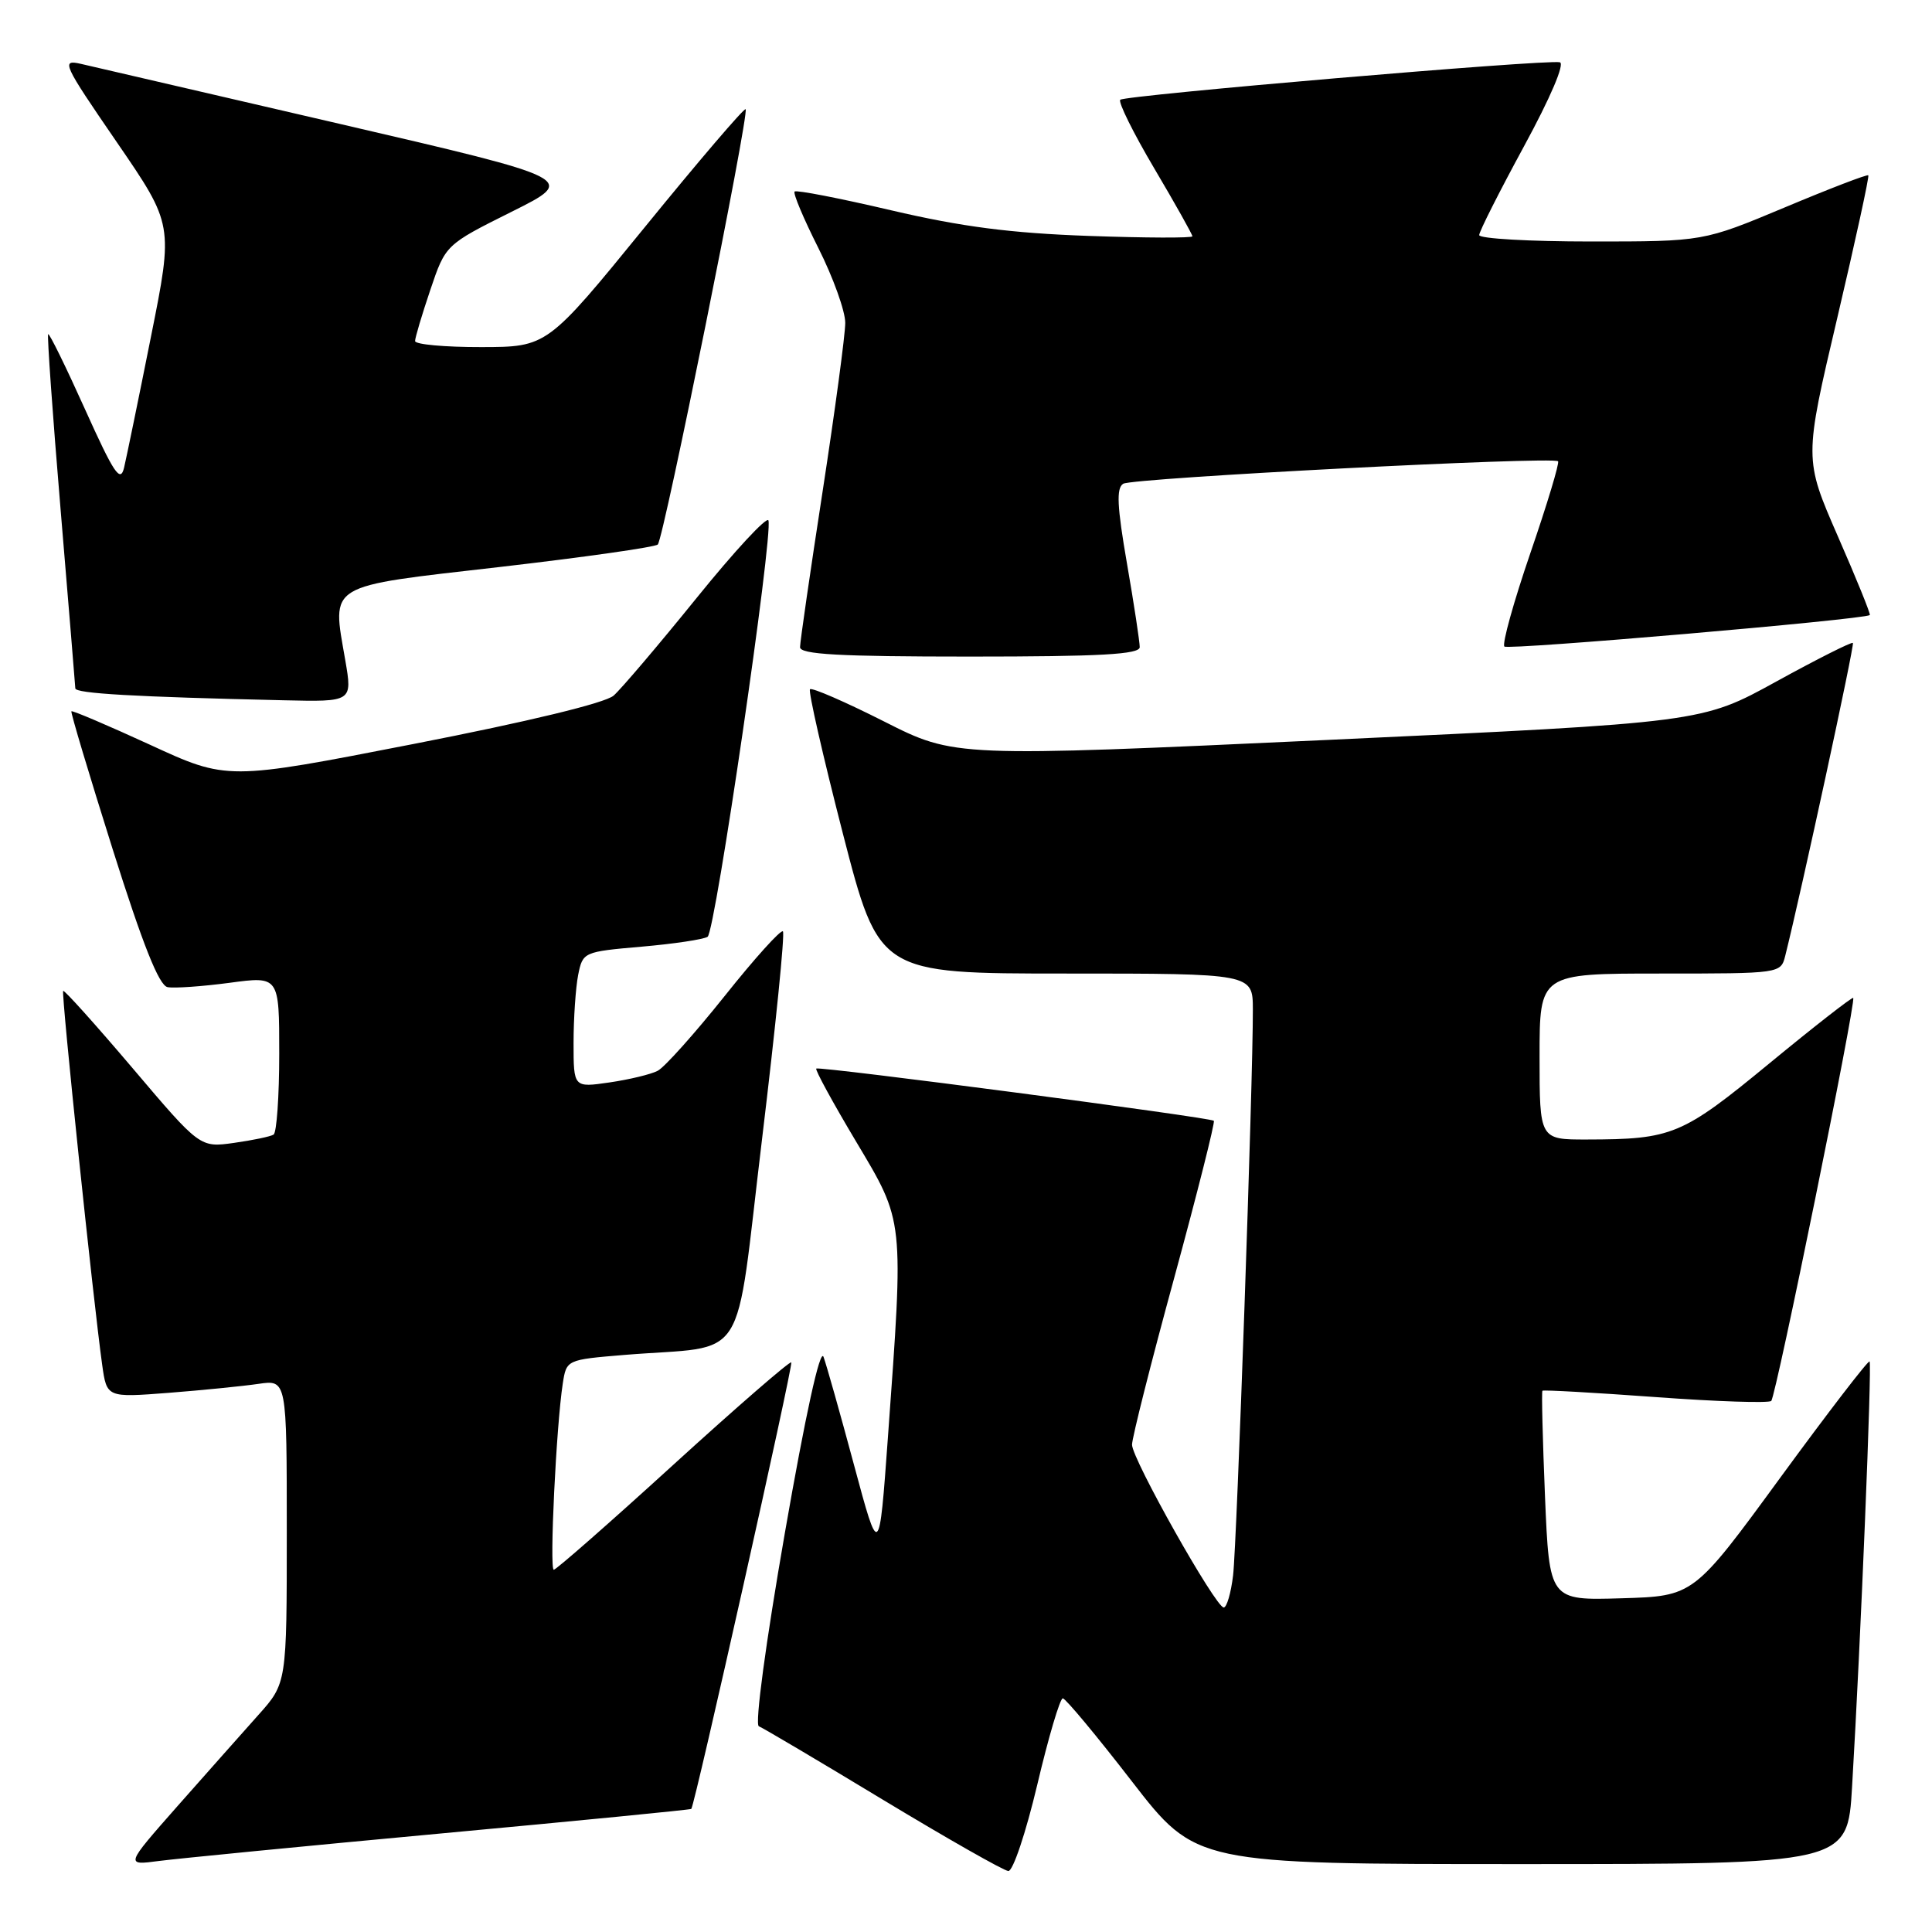 <?xml version="1.0" encoding="UTF-8" standalone="no"?>
<!DOCTYPE svg PUBLIC "-//W3C//DTD SVG 1.1//EN" "http://www.w3.org/Graphics/SVG/1.1/DTD/svg11.dtd" >
<svg xmlns="http://www.w3.org/2000/svg" xmlns:xlink="http://www.w3.org/1999/xlink" version="1.1" viewBox="0 0 256 256">
 <g >
 <path fill="currentColor"
d=" M 137.44 236.50 C 138.93 230.18 140.46 225.02 140.83 225.04 C 141.20 225.06 145.32 230.01 149.98 236.04 C 158.46 247.00 158.46 247.00 201.63 247.00 C 244.81 247.00 244.81 247.00 245.41 236.75 C 246.55 217.57 248.06 180.73 247.73 180.40 C 247.55 180.22 242.23 187.14 235.91 195.78 C 224.42 211.50 224.42 211.50 214.86 211.78 C 205.30 212.07 205.30 212.07 204.72 198.29 C 204.41 190.72 204.25 184.41 204.38 184.28 C 204.51 184.15 211.26 184.53 219.37 185.12 C 227.49 185.72 234.39 185.94 234.70 185.63 C 235.33 185.00 245.98 132.66 245.56 132.23 C 245.42 132.09 240.43 135.98 234.48 140.88 C 222.87 150.44 221.60 150.97 210.25 150.99 C 204.00 151.00 204.00 151.00 204.00 140.00 C 204.00 129.00 204.00 129.00 219.98 129.00 C 235.96 129.00 235.96 129.00 236.56 126.62 C 238.69 118.12 245.76 85.44 245.52 85.19 C 245.35 85.03 240.78 87.33 235.36 90.31 C 225.50 95.74 225.50 95.74 176.00 98.04 C 126.50 100.33 126.50 100.33 117.15 95.60 C 112.00 93.00 107.59 91.08 107.33 91.33 C 107.08 91.58 109.04 100.16 111.67 110.39 C 116.47 129.00 116.47 129.00 141.24 129.00 C 166.00 129.00 166.00 129.00 166.01 133.75 C 166.04 143.13 163.89 204.59 163.39 208.75 C 163.11 211.09 162.55 213.00 162.15 213.00 C 161.08 213.00 150.00 193.33 150.00 191.43 C 150.00 190.53 152.51 180.58 155.59 169.32 C 158.66 158.05 161.02 148.69 160.84 148.51 C 160.38 148.06 108.59 141.26 108.16 141.59 C 107.97 141.73 110.33 146.06 113.41 151.22 C 119.85 162.02 119.77 161.27 117.65 190.50 C 116.49 206.50 116.49 206.50 113.16 194.11 C 111.33 187.30 109.51 180.85 109.12 179.79 C 108.67 178.59 106.73 187.45 104.00 203.11 C 101.46 217.69 100.00 228.52 100.55 228.74 C 101.07 228.94 108.47 233.32 117.00 238.48 C 125.53 243.63 133.00 247.88 133.61 247.92 C 134.22 247.97 135.94 242.82 137.44 236.50 Z  M 58.47 242.94 C 76.61 241.26 91.52 239.80 91.60 239.69 C 92.10 239.05 105.14 180.81 104.85 180.52 C 104.66 180.33 97.63 186.43 89.23 194.08 C 80.83 201.74 73.69 208.00 73.38 208.00 C 72.78 208.00 73.71 188.88 74.57 183.33 C 75.06 180.17 75.06 180.17 82.78 179.53 C 99.42 178.17 97.27 181.56 100.98 150.89 C 102.77 136.05 104.02 123.68 103.74 123.41 C 103.47 123.14 99.99 126.99 96.02 131.98 C 92.04 136.96 88.05 141.43 87.14 141.89 C 86.24 142.36 83.36 143.05 80.75 143.43 C 76.00 144.12 76.00 144.12 76.00 138.19 C 76.00 134.92 76.28 130.87 76.61 129.18 C 77.22 126.15 77.32 126.11 85.00 125.44 C 89.27 125.07 93.21 124.48 93.76 124.13 C 94.78 123.49 102.46 70.88 101.82 68.96 C 101.63 68.38 97.34 73.00 92.30 79.24 C 87.26 85.47 82.31 91.29 81.31 92.17 C 80.19 93.15 70.04 95.61 54.80 98.58 C 30.11 103.40 30.11 103.40 19.89 98.69 C 14.27 96.11 9.58 94.11 9.46 94.25 C 9.34 94.39 11.80 102.60 14.92 112.50 C 18.92 125.18 21.07 130.58 22.20 130.80 C 23.08 130.97 26.78 130.71 30.40 130.23 C 37.00 129.34 37.00 129.34 37.00 139.61 C 37.00 145.26 36.66 150.09 36.25 150.34 C 35.84 150.60 33.48 151.09 31.00 151.44 C 26.50 152.07 26.50 152.07 17.57 141.54 C 12.66 135.76 8.52 131.15 8.37 131.30 C 8.09 131.57 12.37 172.50 13.54 180.85 C 14.15 185.19 14.15 185.19 22.33 184.56 C 26.82 184.21 32.19 183.67 34.25 183.37 C 38.00 182.82 38.00 182.82 38.00 202.93 C 38.00 223.04 38.00 223.04 34.21 227.27 C 32.13 229.60 27.31 235.03 23.50 239.34 C 16.59 247.18 16.59 247.18 21.05 246.59 C 23.50 246.27 40.34 244.62 58.47 242.94 Z  M 45.75 87.48 C 43.98 77.22 43.04 77.79 66.21 75.13 C 77.37 73.84 86.80 72.50 87.16 72.15 C 87.94 71.39 99.32 14.98 98.80 14.47 C 98.61 14.28 92.61 21.29 85.48 30.05 C 72.50 45.98 72.50 45.98 63.75 45.99 C 58.94 46.00 55.00 45.64 55.00 45.19 C 55.00 44.75 55.91 41.70 57.02 38.41 C 59.04 32.43 59.04 32.43 67.77 28.07 C 76.50 23.72 76.50 23.72 45.00 16.41 C 27.67 12.39 12.24 8.81 10.71 8.46 C 8.07 7.86 8.33 8.43 15.45 18.80 C 22.98 29.77 22.98 29.77 20.00 44.63 C 18.37 52.81 16.76 60.61 16.44 61.97 C 15.95 64.02 15.10 62.75 11.26 54.22 C 8.73 48.60 6.54 44.13 6.38 44.28 C 6.23 44.44 6.97 54.90 8.03 67.53 C 9.09 80.17 9.96 90.82 9.98 91.21 C 10.00 91.89 17.82 92.34 37.60 92.79 C 46.70 93.00 46.70 93.00 45.75 87.48 Z  M 151.02 85.75 C 151.02 85.06 150.27 80.08 149.33 74.67 C 148.02 67.10 147.90 64.68 148.83 64.10 C 150.08 63.33 205.79 60.45 206.45 61.12 C 206.66 61.33 205.01 66.80 202.78 73.29 C 200.56 79.77 199.01 85.34 199.34 85.67 C 199.82 86.16 246.90 82.10 247.76 81.50 C 247.90 81.40 246.00 76.71 243.53 71.07 C 239.05 60.81 239.05 60.81 243.44 42.16 C 245.85 31.90 247.71 23.38 247.56 23.23 C 247.41 23.08 242.43 24.99 236.50 27.48 C 225.70 32.00 225.70 32.00 210.85 32.00 C 202.68 32.00 196.00 31.62 196.00 31.15 C 196.00 30.69 198.67 25.40 201.93 19.40 C 205.45 12.93 207.38 8.40 206.68 8.25 C 204.83 7.85 149.05 12.62 148.44 13.22 C 148.14 13.52 150.17 17.62 152.95 22.32 C 155.73 27.02 158.00 31.07 158.00 31.31 C 158.00 31.55 151.81 31.53 144.25 31.26 C 133.90 30.89 127.43 30.05 118.10 27.87 C 111.28 26.27 105.52 25.15 105.29 25.38 C 105.06 25.61 106.48 28.98 108.44 32.87 C 110.40 36.77 112.00 41.22 112.00 42.78 C 112.00 44.34 110.65 54.36 109.01 65.05 C 107.36 75.75 106.01 85.06 106.01 85.75 C 106.00 86.71 111.16 87.00 128.50 87.00 C 145.82 87.00 151.00 86.71 151.02 85.75 Z "/>
</g>
</svg>